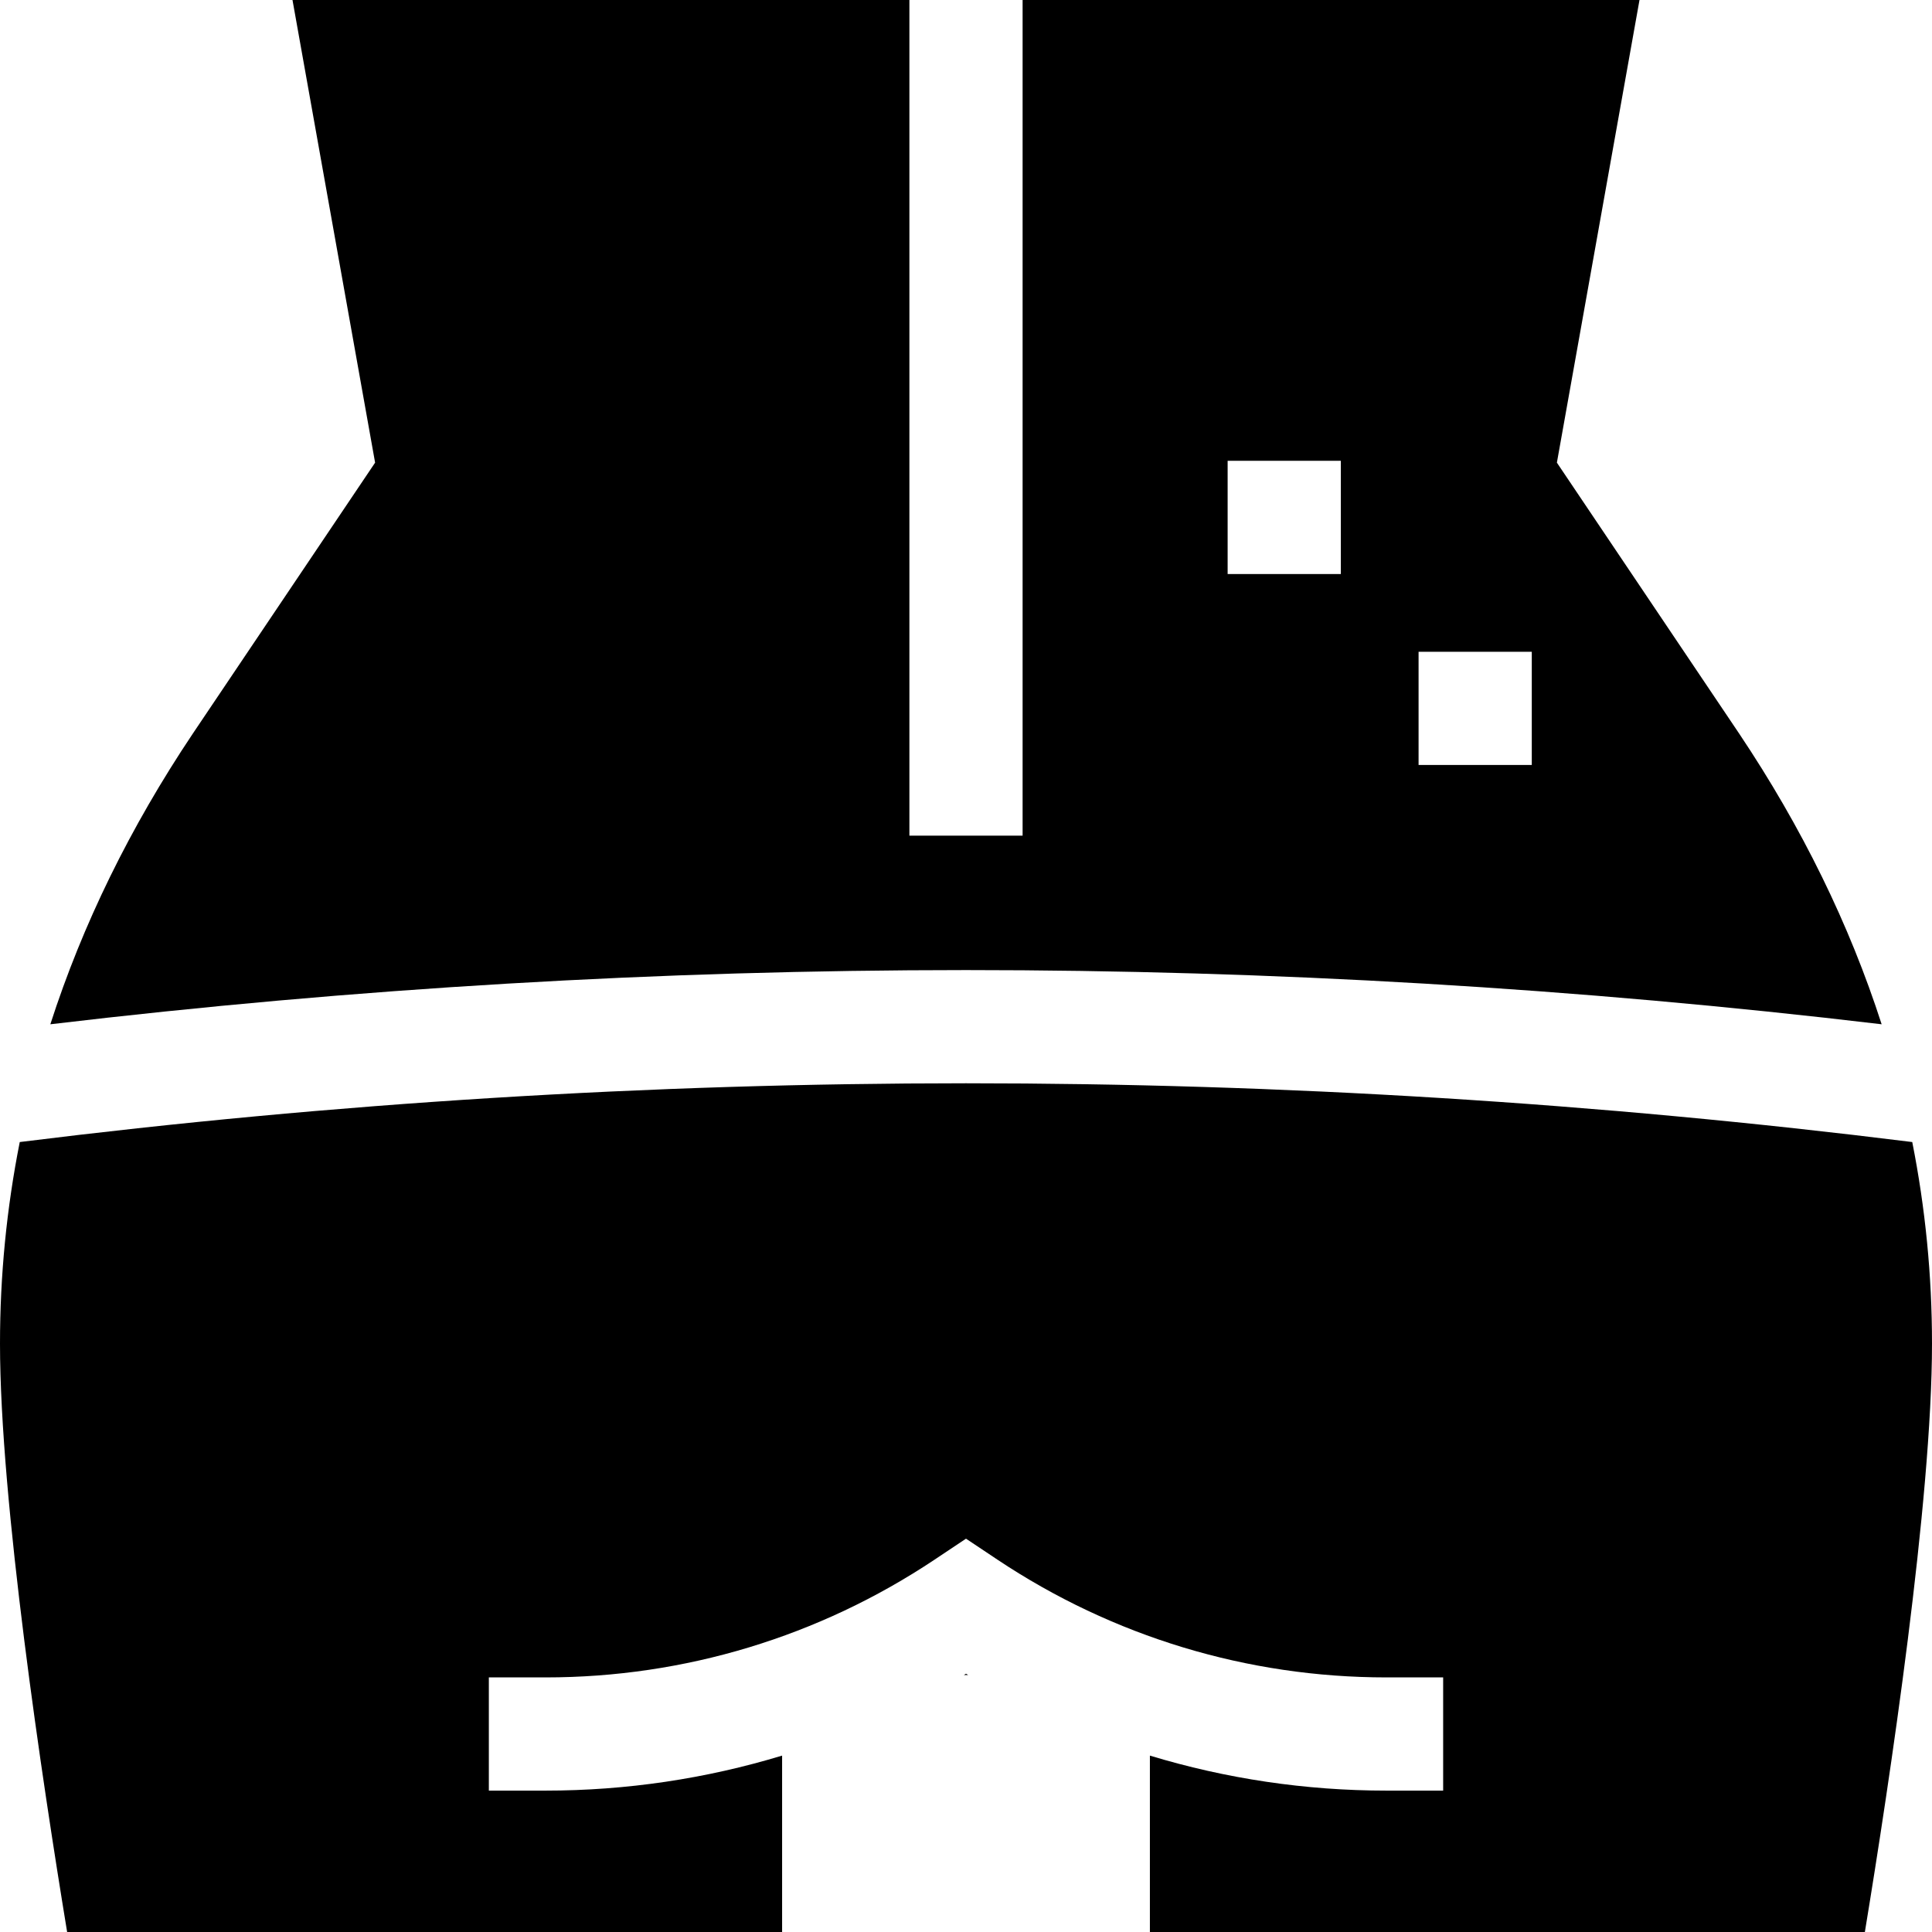 <svg id="Capa_1" enable-background="new 0 0 512 512" height="512" viewBox="0 0 512 512" width="512" xmlns="http://www.w3.org/2000/svg"><g><path d="m255.434 443.893h1.132c-.188-.113-.378-.222-.566-.335-.188.113-.378.222-.566.335z"/><path d="m506.766 302.652c-166.457-20.761-335.073-20.762-501.531 0-3.48 17.548-5.235 35.372-5.235 53.424 0 41.583 11.171 115.679 17.791 155.924h189.475v-46.746c-20.181 6.123-41.261 9.277-62.683 9.277h-15.034v-30h15.034c36.814 0 72.464-10.794 103.097-31.215l8.32-5.547 8.32 5.547c30.633 20.421 66.283 31.215 103.097 31.215h15.034v30h-15.034c-21.421 0-42.502-3.154-62.683-9.277v46.746h189.475c6.619-40.246 17.791-114.343 17.791-155.924 0-18.052-1.755-35.875-5.234-53.424z"/><path d="m498.656 271.443c-8.532-26.457-21.129-52.194-37.755-77.029l-48.308-71.807 21.892-122.607h-163.485v221.456h-30v-221.456h-163.486l21.892 122.607-48.327 71.835c-16.616 24.82-29.207 50.548-37.737 77 161.14-19.148 324.176-19.148 485.314.001zm-122.718-98.722h30v30h-30zm-50.602-50.601h30v30h-30z"/></g></svg>